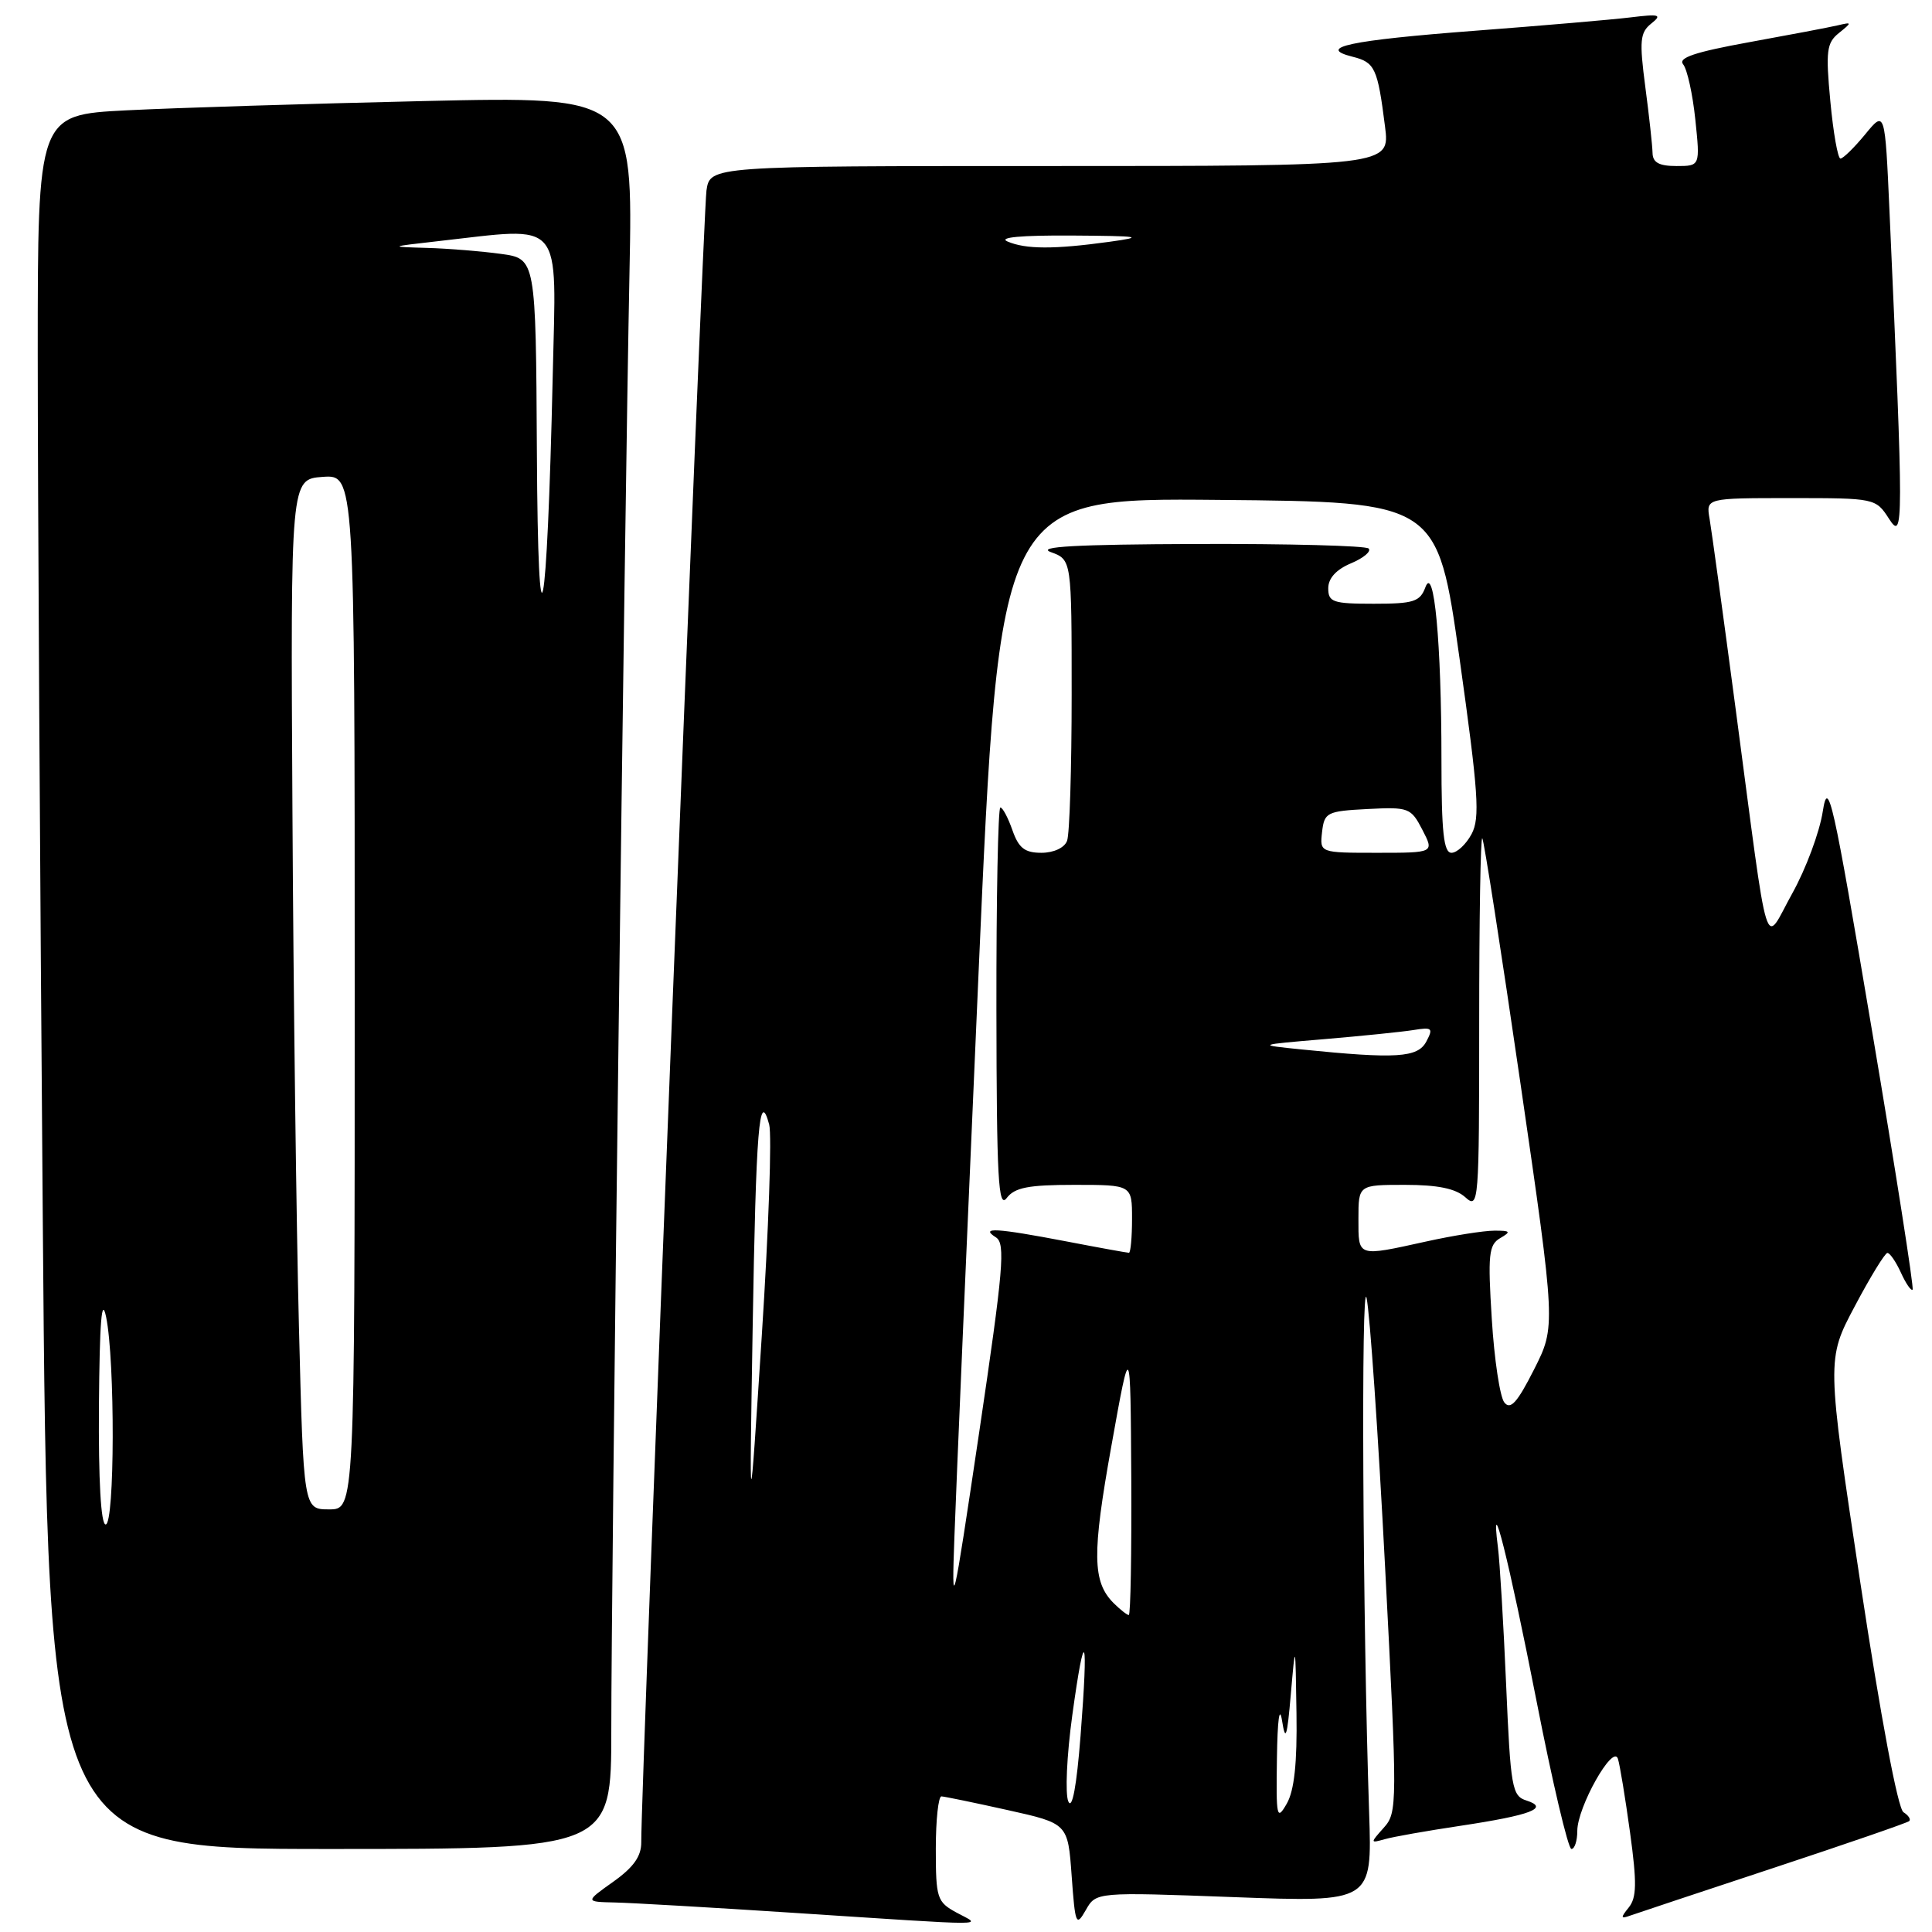 <?xml version="1.0" encoding="UTF-8" standalone="no"?>
<!DOCTYPE svg PUBLIC "-//W3C//DTD SVG 1.1//EN" "http://www.w3.org/Graphics/SVG/1.1/DTD/svg11.dtd" >
<svg xmlns="http://www.w3.org/2000/svg" xmlns:xlink="http://www.w3.org/1999/xlink" version="1.1" viewBox="0 0 256 256">
 <g >
 <path fill="currentColor"
d=" M 126.75 253.43 C 124.16 252.02 124.00 251.54 124.00 244.97 C 124.00 241.14 124.34 238.01 124.75 238.03 C 125.16 238.05 129.10 238.86 133.50 239.84 C 141.50 241.62 141.50 241.62 142.00 248.56 C 142.47 255.04 142.59 255.34 143.87 253.10 C 145.23 250.70 145.23 250.70 163.52 251.38 C 181.81 252.06 181.81 252.06 181.42 240.28 C 180.56 214.86 180.34 168.69 181.08 172.00 C 181.51 173.93 182.62 190.03 183.54 207.80 C 185.17 239.16 185.17 240.16 183.36 242.18 C 181.54 244.22 181.54 244.25 183.50 243.70 C 184.60 243.38 189.10 242.59 193.50 241.93 C 202.86 240.52 205.36 239.57 202.27 238.58 C 200.35 237.98 200.16 236.91 199.57 223.22 C 199.22 215.12 198.73 206.93 198.48 205.00 C 197.42 196.68 199.92 206.67 203.57 225.25 C 205.69 236.11 207.79 245.00 208.22 245.00 C 208.65 245.00 209.00 243.92 209.00 242.60 C 209.00 239.46 213.73 231.05 214.38 233.04 C 214.64 233.84 215.36 238.24 215.99 242.82 C 216.91 249.52 216.87 251.45 215.81 252.76 C 214.71 254.12 214.74 254.29 216.00 253.83 C 216.82 253.54 225.38 250.69 235.00 247.51 C 244.62 244.33 252.71 241.54 252.97 241.31 C 253.23 241.08 252.89 240.55 252.22 240.13 C 251.48 239.68 249.21 227.59 246.51 209.75 C 242.03 180.12 242.03 180.12 245.77 173.08 C 247.82 169.20 249.77 166.03 250.09 166.02 C 250.41 166.01 251.22 167.18 251.88 168.63 C 252.54 170.08 253.23 171.09 253.43 170.88 C 253.62 170.67 251.20 155.20 248.04 136.50 C 242.86 105.78 242.24 102.98 241.53 107.50 C 241.11 110.25 239.29 115.14 237.49 118.37 C 233.64 125.28 234.52 128.14 229.99 94.00 C 228.35 81.62 226.79 70.26 226.53 68.75 C 226.05 66.00 226.05 66.00 237.29 66.00 C 248.46 66.00 248.55 66.02 250.31 68.75 C 252.24 71.74 252.24 69.86 250.37 28.05 C 249.77 14.60 249.77 14.60 247.14 17.81 C 245.69 19.57 244.22 21.01 243.87 21.01 C 243.52 21.00 242.92 17.59 242.53 13.43 C 241.90 6.76 242.04 5.68 243.66 4.38 C 245.43 2.95 245.42 2.91 243.50 3.36 C 242.40 3.62 237.12 4.62 231.78 5.59 C 224.58 6.90 222.30 7.66 223.03 8.53 C 223.56 9.18 224.29 12.47 224.64 15.85 C 225.28 22.00 225.28 22.00 222.14 22.00 C 219.83 22.00 218.99 21.54 218.97 20.25 C 218.95 19.29 218.52 15.35 218.01 11.50 C 217.21 5.40 217.31 4.32 218.79 3.13 C 220.28 1.94 219.93 1.83 216.00 2.31 C 213.53 2.61 204.30 3.40 195.50 4.07 C 178.85 5.34 174.34 6.29 179.23 7.52 C 182.19 8.26 182.54 9.02 183.52 16.75 C 184.19 22.00 184.19 22.00 139.14 22.00 C 94.09 22.00 94.09 22.00 93.61 25.25 C 93.17 28.16 84.90 237.76 84.97 244.09 C 84.99 245.96 83.96 247.42 81.26 249.34 C 77.52 252.00 77.52 252.00 81.51 252.09 C 83.71 252.14 94.28 252.75 105.00 253.45 C 132.23 255.22 130.06 255.23 126.75 253.43 Z  M 81.00 229.25 C 80.99 210.15 82.76 68.72 83.41 36.13 C 83.88 12.76 83.88 12.76 56.19 13.39 C 40.96 13.74 23.21 14.29 16.75 14.62 C 5.00 15.22 5.00 15.22 5.00 46.86 C 5.00 64.26 5.30 115.96 5.67 161.75 C 6.33 245.00 6.33 245.00 43.66 245.00 C 81.00 245.00 81.00 245.00 81.00 229.25 Z  M 169.20 233.00 C 169.27 227.88 169.54 225.89 169.88 228.00 C 170.33 230.86 170.55 230.22 171.04 224.50 C 171.65 217.50 171.65 217.50 171.79 227.00 C 171.89 233.63 171.50 237.26 170.50 239.00 C 169.18 241.30 169.08 240.84 169.20 233.00 Z  M 141.56 238.71 C 141.12 237.73 141.35 232.60 142.08 227.31 C 143.75 215.16 144.24 216.38 143.18 230.00 C 142.66 236.67 142.07 239.85 141.56 238.71 Z  M 126.47 203.50 C 126.68 197.45 128.12 164.03 129.65 129.24 C 132.43 65.97 132.43 65.97 161.45 66.24 C 190.47 66.50 190.47 66.50 193.40 87.27 C 195.90 105.09 196.13 108.39 194.99 110.52 C 194.26 111.88 193.06 113.00 192.33 113.00 C 191.29 113.00 191.00 110.26 191.00 100.65 C 191.00 85.18 190.02 74.71 188.87 77.82 C 188.16 79.73 187.32 80.00 182.03 80.00 C 176.62 80.00 176.00 79.79 176.00 77.95 C 176.00 76.62 177.06 75.46 179.02 74.64 C 180.68 73.94 181.73 73.06 181.35 72.68 C 180.97 72.31 170.73 72.04 158.58 72.08 C 142.56 72.14 137.25 72.43 139.25 73.16 C 142.00 74.17 142.00 74.17 142.00 92.00 C 142.00 101.81 141.73 110.55 141.39 111.42 C 141.04 112.34 139.62 113.00 137.99 113.00 C 135.78 113.00 134.98 112.37 134.15 110.00 C 133.57 108.35 132.86 107.00 132.55 107.00 C 132.25 107.00 132.01 119.04 132.03 133.75 C 132.06 156.21 132.28 160.22 133.39 158.75 C 134.45 157.35 136.26 157.00 142.36 157.00 C 150.00 157.00 150.00 157.00 150.00 161.50 C 150.00 163.97 149.81 166.00 149.59 166.00 C 149.36 166.00 145.65 165.33 141.34 164.50 C 131.97 162.71 129.79 162.58 131.97 163.96 C 133.25 164.77 132.95 168.19 129.76 189.70 C 126.21 213.57 126.08 214.09 126.47 203.50 Z  M 147.57 212.43 C 144.74 209.60 144.69 205.93 147.26 191.62 C 149.79 177.50 149.79 177.50 149.90 195.75 C 149.95 205.79 149.81 214.00 149.57 214.00 C 149.34 214.00 148.44 213.29 147.57 212.43 Z  M 99.73 176.00 C 100.17 149.51 100.60 144.12 101.92 149.00 C 102.29 150.38 101.85 162.97 100.94 177.00 C 99.29 202.50 99.29 202.50 99.73 176.00 Z  M 199.33 185.83 C 198.75 185.10 198.00 180.13 197.67 174.78 C 197.13 166.25 197.27 164.94 198.78 164.06 C 200.26 163.20 200.15 163.06 198.00 163.07 C 196.62 163.07 192.57 163.71 189.00 164.50 C 179.77 166.53 180.00 166.61 180.00 161.50 C 180.00 157.00 180.00 157.00 186.17 157.00 C 190.51 157.00 192.89 157.49 194.17 158.65 C 195.94 160.25 196.00 159.47 196.00 135.49 C 196.00 121.84 196.18 110.85 196.41 111.08 C 196.63 111.31 198.91 125.96 201.48 143.63 C 206.15 175.76 206.15 175.76 203.27 181.46 C 201.04 185.87 200.14 186.86 199.33 185.83 Z  M 172.50 139.06 C 166.50 138.45 166.50 138.45 175.50 137.69 C 180.45 137.27 185.75 136.73 187.27 136.49 C 189.78 136.08 189.94 136.23 188.99 138.02 C 187.85 140.15 185.03 140.33 172.50 139.06 Z  M 175.18 110.25 C 175.48 107.65 175.81 107.48 181.20 107.20 C 186.66 106.92 186.96 107.03 188.47 109.95 C 190.05 113.00 190.05 113.00 182.46 113.00 C 174.87 113.00 174.87 113.00 175.18 110.25 Z  M 133.50 32.00 C 132.23 31.45 135.32 31.17 142.00 31.21 C 151.12 31.27 151.78 31.38 147.00 32.04 C 139.69 33.05 135.92 33.04 133.50 32.00 Z  M 13.11 186.25 C 13.20 175.13 13.47 171.68 14.06 174.50 C 15.26 180.31 15.21 202.00 14.00 202.00 C 13.37 202.00 13.04 196.16 13.11 186.25 Z  M 39.61 175.75 C 39.27 162.41 38.88 131.70 38.75 107.50 C 38.50 63.50 38.50 63.50 42.75 63.19 C 47.00 62.89 47.00 62.89 47.00 131.44 C 47.00 200.00 47.00 200.00 43.61 200.00 C 40.22 200.00 40.22 200.00 39.61 175.75 Z  M 71.14 59.89 C 71.00 34.27 71.00 34.27 66.36 33.64 C 63.81 33.29 59.42 32.93 56.61 32.85 C 51.50 32.70 51.50 32.70 58.00 31.96 C 74.89 30.07 73.71 28.70 73.24 49.75 C 72.49 83.04 71.29 88.84 71.14 59.89 Z "/>
</g>
</svg>
